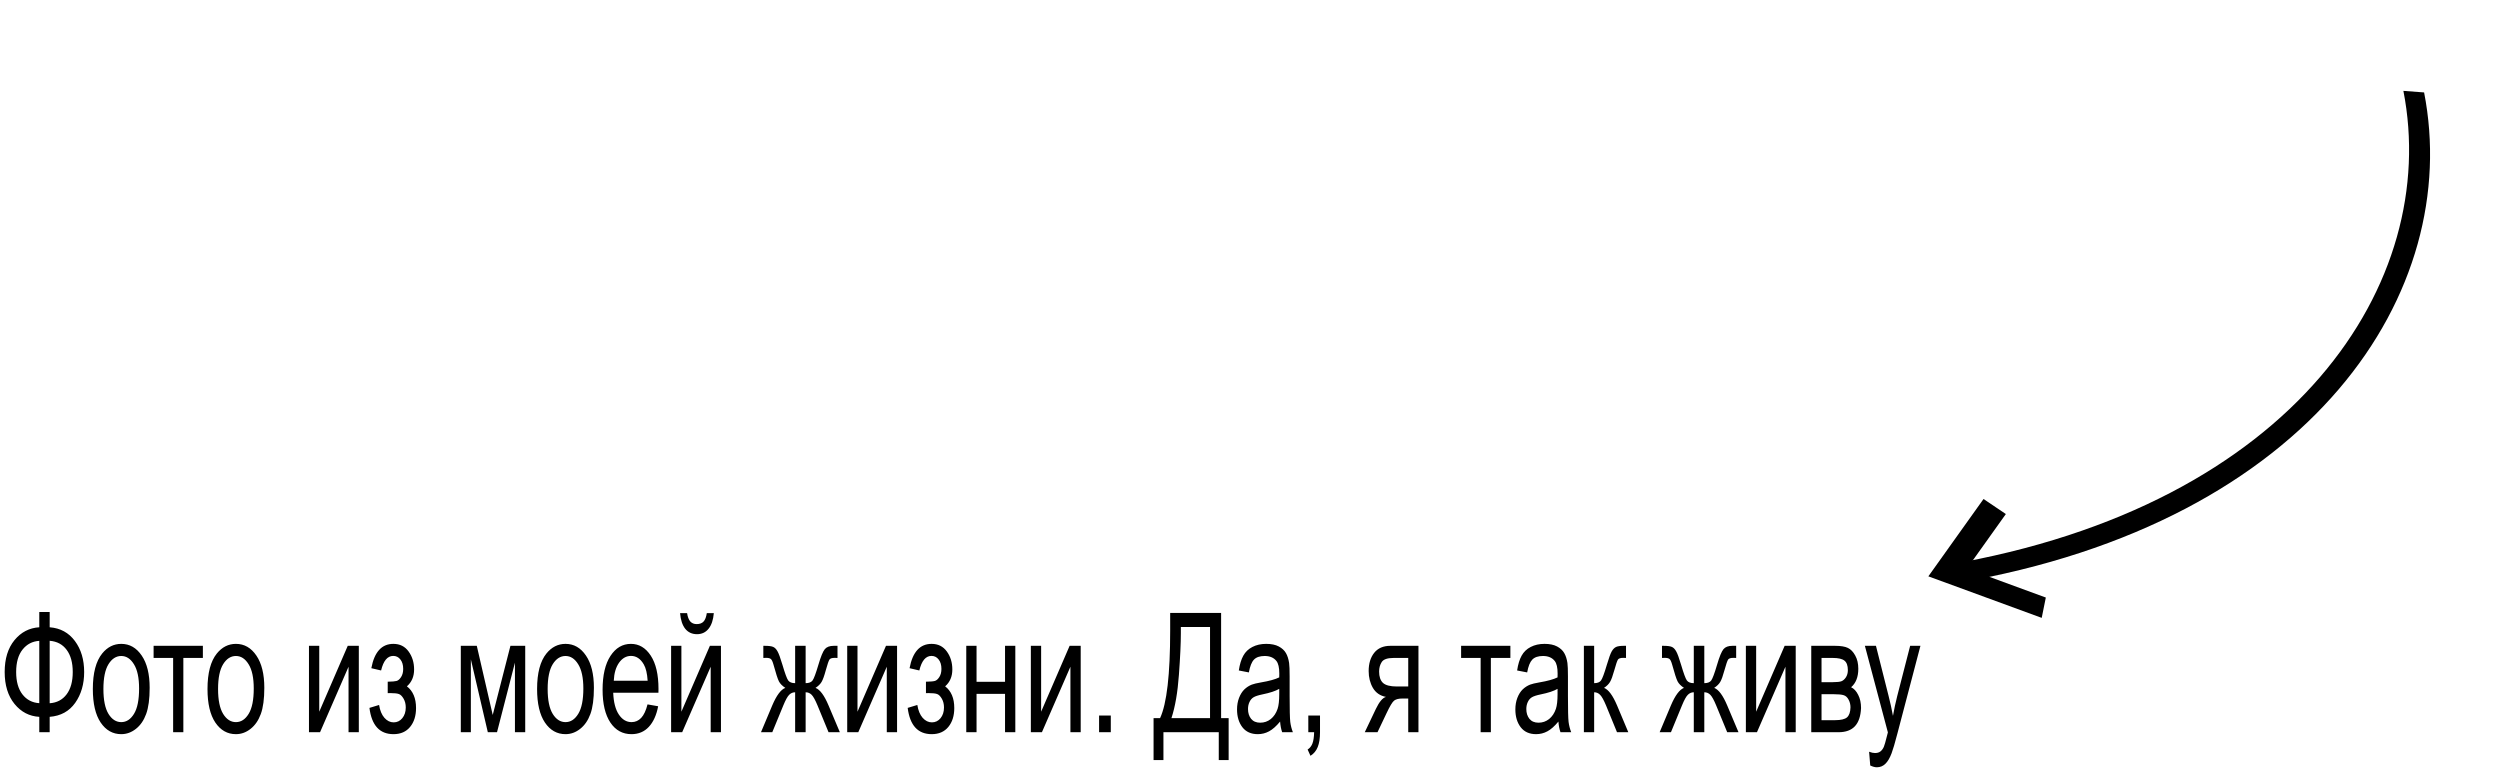 <svg width="286" height="88" viewBox="0 0 286 88" fill="none" xmlns="http://www.w3.org/2000/svg">
<path d="M222.686 64.637C262.635 57.85 279.215 32.213 274.948 10.395L277.317 10.574C281.743 33.2 264.745 59.755 223.693 66.729L222.686 64.637Z" fill="black"/>
<path d="M220.604 65.933L226.916 57.085L229.47 58.807L225.015 65.05L234.042 68.358L233.572 70.684L220.604 65.933Z" fill="black"/>
<path d="M4.494 71.76V70.011H5.683V71.76C6.902 71.853 7.864 72.378 8.57 73.333C9.276 74.282 9.628 75.464 9.628 76.879C9.628 78.262 9.286 79.438 8.603 80.406C7.919 81.373 6.946 81.907 5.683 82.006V83.765H4.494V82.006C3.362 81.944 2.419 81.454 1.665 80.536C0.912 79.612 0.535 78.392 0.535 76.879C0.535 75.359 0.91 74.143 1.659 73.231C2.412 72.319 3.357 71.829 4.494 71.76ZM5.683 73.305V80.452C6.501 80.396 7.146 80.058 7.616 79.438C8.087 78.817 8.322 77.964 8.322 76.879C8.322 75.811 8.091 74.968 7.629 74.347C7.168 73.721 6.519 73.373 5.683 73.305ZM4.494 73.314C3.706 73.364 3.068 73.696 2.58 74.31C2.092 74.924 1.848 75.781 1.848 76.879C1.848 77.964 2.088 78.817 2.567 79.438C3.05 80.058 3.692 80.393 4.494 80.443V73.314ZM10.621 78.824C10.621 76.993 10.978 75.638 11.693 74.757C12.289 74.025 13.016 73.659 13.874 73.659C14.828 73.659 15.608 74.105 16.213 74.999C16.818 75.886 17.121 77.114 17.121 78.684C17.121 79.956 16.986 80.958 16.716 81.69C16.45 82.416 16.061 82.98 15.547 83.383C15.037 83.787 14.48 83.988 13.874 83.988C12.903 83.988 12.117 83.545 11.516 82.658C10.919 81.77 10.621 80.493 10.621 78.824ZM11.83 78.824C11.83 80.089 12.024 81.038 12.411 81.671C12.799 82.298 13.287 82.611 13.874 82.611C14.458 82.611 14.943 82.295 15.331 81.662C15.719 81.029 15.912 80.064 15.912 78.768C15.912 77.546 15.716 76.621 15.325 75.995C14.937 75.362 14.454 75.045 13.874 75.045C13.287 75.045 12.799 75.359 12.411 75.985C12.024 76.612 11.83 77.558 11.83 78.824ZM17.572 73.882H23.209V75.269H20.975V83.765H19.806V75.269H17.572V73.882ZM23.738 78.824C23.738 76.993 24.095 75.638 24.81 74.757C25.406 74.025 26.134 73.659 26.991 73.659C27.945 73.659 28.725 74.105 29.33 74.999C29.935 75.886 30.238 77.114 30.238 78.684C30.238 79.956 30.103 80.958 29.833 81.69C29.567 82.416 29.178 82.98 28.664 83.383C28.154 83.787 27.597 83.988 26.991 83.988C26.02 83.988 25.234 83.545 24.633 82.658C24.037 81.77 23.738 80.493 23.738 78.824ZM24.947 78.824C24.947 80.089 25.141 81.038 25.528 81.671C25.916 82.298 26.404 82.611 26.991 82.611C27.575 82.611 28.061 82.295 28.448 81.662C28.836 81.029 29.029 80.064 29.029 78.768C29.029 77.546 28.834 76.621 28.442 75.995C28.054 75.362 27.571 75.045 26.991 75.045C26.404 75.045 25.916 75.359 25.528 75.985C25.141 76.612 24.947 77.558 24.947 78.824ZM35.346 73.882H36.522V81.42L39.782 73.882H41.049V83.765H39.873V76.274L36.614 83.765H35.346V73.882ZM44.355 79.298V77.986C44.851 77.98 45.188 77.952 45.367 77.902C45.55 77.853 45.722 77.704 45.883 77.456C46.044 77.207 46.125 76.897 46.125 76.525C46.125 76.072 46.018 75.712 45.805 75.445C45.596 75.172 45.324 75.036 44.988 75.036C44.326 75.036 43.862 75.591 43.597 76.702L42.48 76.441C42.828 74.586 43.669 73.659 45.001 73.659C45.742 73.659 46.321 73.947 46.739 74.524C47.161 75.101 47.373 75.79 47.373 76.59C47.373 77.397 47.098 78.039 46.55 78.516C46.898 78.783 47.159 79.124 47.333 79.54C47.508 79.95 47.595 80.437 47.595 81.001C47.595 81.888 47.368 82.608 46.915 83.16C46.462 83.712 45.829 83.988 45.014 83.988C43.434 83.988 42.517 82.986 42.264 80.983L43.368 80.648C43.468 81.28 43.671 81.77 43.976 82.118C44.285 82.465 44.638 82.639 45.034 82.639C45.43 82.639 45.759 82.481 46.02 82.165C46.286 81.842 46.419 81.432 46.419 80.936C46.419 80.551 46.336 80.216 46.171 79.931C46.005 79.646 45.829 79.469 45.642 79.401C45.454 79.326 45.114 79.289 44.622 79.289C44.583 79.289 44.494 79.292 44.355 79.298ZM52.716 73.882H54.545L56.368 81.792L58.393 73.882H60.085V83.765H58.909V75.808L56.858 83.765H55.806L53.866 75.427V83.765H52.716V73.882ZM61.443 78.824C61.443 76.993 61.8 75.638 62.515 74.757C63.111 74.025 63.839 73.659 64.697 73.659C65.65 73.659 66.43 74.105 67.035 74.999C67.64 75.886 67.943 77.114 67.943 78.684C67.943 79.956 67.808 80.958 67.538 81.69C67.272 82.416 66.883 82.98 66.369 83.383C65.859 83.787 65.302 83.988 64.697 83.988C63.725 83.988 62.939 83.545 62.338 82.658C61.742 81.77 61.443 80.493 61.443 78.824ZM62.652 78.824C62.652 80.089 62.846 81.038 63.233 81.671C63.621 82.298 64.109 82.611 64.697 82.611C65.28 82.611 65.766 82.295 66.153 81.662C66.541 81.029 66.735 80.064 66.735 78.768C66.735 77.546 66.539 76.621 66.147 75.995C65.759 75.362 65.276 75.045 64.697 75.045C64.109 75.045 63.621 75.359 63.233 75.985C62.846 76.612 62.652 77.558 62.652 78.824ZM74.077 80.582L75.292 80.796C75.1 81.808 74.745 82.593 74.227 83.151C73.709 83.709 73.047 83.988 72.241 83.988C71.227 83.988 70.421 83.545 69.825 82.658C69.232 81.764 68.936 80.514 68.936 78.907C68.936 77.245 69.237 75.954 69.838 75.036C70.439 74.118 71.218 73.659 72.176 73.659C73.104 73.659 73.862 74.109 74.449 75.008C75.037 75.908 75.331 77.173 75.331 78.805C75.331 78.904 75.329 79.053 75.325 79.252H70.151C70.195 80.337 70.41 81.169 70.798 81.746C71.185 82.323 71.669 82.611 72.248 82.611C72.679 82.611 73.047 82.45 73.352 82.127C73.657 81.805 73.898 81.29 74.077 80.582ZM70.216 77.874H74.09C74.038 77.043 73.89 76.419 73.646 76.004C73.271 75.359 72.786 75.036 72.189 75.036C71.649 75.036 71.194 75.293 70.824 75.808C70.458 76.323 70.256 77.012 70.216 77.874ZM76.775 73.882H77.951V81.42L81.211 73.882H82.478V83.765H81.302V76.274L78.042 83.765H76.775V73.882ZM80.858 70.141H81.661C81.596 70.916 81.396 71.512 81.06 71.928C80.729 72.344 80.287 72.551 79.734 72.551C79.177 72.551 78.731 72.347 78.395 71.937C78.064 71.521 77.866 70.923 77.801 70.141H78.604C78.665 70.563 78.785 70.879 78.963 71.09C79.146 71.295 79.39 71.397 79.695 71.397C80.047 71.397 80.314 71.298 80.492 71.1C80.675 70.895 80.797 70.575 80.858 70.141ZM92.165 73.882V78.154C92.54 78.154 92.803 78.051 92.955 77.847C93.108 77.642 93.33 77.046 93.622 76.06C93.896 75.123 94.142 74.524 94.36 74.264C94.573 74.009 94.913 73.882 95.379 73.882H95.81V75.269L95.491 75.259C95.177 75.259 94.976 75.325 94.889 75.455C94.798 75.591 94.658 75.998 94.471 76.674C94.297 77.319 94.136 77.766 93.988 78.014C93.84 78.262 93.609 78.489 93.295 78.693C93.805 78.886 94.302 79.556 94.785 80.703L96.079 83.765H94.785L93.524 80.703C93.267 80.083 93.043 79.677 92.851 79.484C92.66 79.292 92.431 79.196 92.165 79.196V83.765H90.964V79.196C90.702 79.196 90.475 79.292 90.284 79.484C90.093 79.67 89.868 80.077 89.611 80.703L88.35 83.765H87.057L88.344 80.703C88.832 79.556 89.33 78.886 89.84 78.693C89.491 78.464 89.247 78.216 89.108 77.949C88.969 77.676 88.76 77.031 88.481 76.013C88.385 75.672 88.283 75.461 88.174 75.38C88.061 75.3 87.893 75.259 87.671 75.259C87.615 75.259 87.499 75.263 87.325 75.269V73.882H87.488C87.941 73.882 88.259 73.922 88.442 74.003C88.629 74.078 88.795 74.242 88.938 74.496C89.086 74.744 89.278 75.266 89.513 76.06C89.8 77.034 90.018 77.626 90.166 77.837C90.319 78.048 90.585 78.154 90.964 78.154V73.882H92.165ZM96.921 73.882H98.097V81.42L101.356 73.882H102.624V83.765H101.448V76.274L98.188 83.765H96.921V73.882ZM105.929 79.298V77.986C106.425 77.98 106.763 77.952 106.942 77.902C107.125 77.853 107.296 77.704 107.458 77.456C107.619 77.207 107.699 76.897 107.699 76.525C107.699 76.072 107.593 75.712 107.38 75.445C107.17 75.172 106.898 75.036 106.563 75.036C105.901 75.036 105.437 75.591 105.171 76.702L104.054 76.441C104.403 74.586 105.243 73.659 106.576 73.659C107.316 73.659 107.895 73.947 108.313 74.524C108.736 75.101 108.947 75.79 108.947 76.59C108.947 77.397 108.673 78.039 108.124 78.516C108.472 78.783 108.734 79.124 108.908 79.54C109.082 79.95 109.169 80.437 109.169 81.001C109.169 81.888 108.943 82.608 108.49 83.16C108.037 83.712 107.403 83.988 106.589 83.988C105.008 83.988 104.091 82.986 103.839 80.983L104.942 80.648C105.043 81.28 105.246 81.77 105.55 82.118C105.86 82.465 106.212 82.639 106.609 82.639C107.005 82.639 107.333 82.481 107.595 82.165C107.86 81.842 107.993 81.432 107.993 80.936C107.993 80.551 107.91 80.216 107.745 79.931C107.579 79.646 107.403 79.469 107.216 79.401C107.029 79.326 106.689 79.289 106.197 79.289C106.158 79.289 106.068 79.292 105.929 79.298ZM110.541 73.882H111.717V77.995H114.976V73.882H116.152V83.765H114.976V79.382H111.717V83.765H110.541V73.882ZM117.929 73.882H119.105V81.42L122.365 73.882H123.632V83.765H122.456V76.274L119.196 83.765H117.929V73.882ZM125.735 83.765V81.857H127.075V83.765H125.735ZM133.868 70.122H139.695V82.155H140.557V86.948H139.427V83.765H133.097V86.948H131.968V82.155H132.712C133.483 80.499 133.868 77.152 133.868 72.114V70.122ZM138.428 71.732H135.09V72.43C135.09 73.591 135.016 75.179 134.868 77.195C134.724 79.205 134.439 80.859 134.012 82.155H138.428V71.732ZM146.443 82.546C146.007 83.073 145.587 83.446 145.182 83.663C144.782 83.88 144.351 83.988 143.889 83.988C143.127 83.988 142.541 83.725 142.131 83.198C141.723 82.664 141.517 81.985 141.517 81.159C141.517 80.675 141.594 80.235 141.746 79.838C141.903 79.435 142.105 79.112 142.354 78.87C142.606 78.628 142.89 78.445 143.203 78.321C143.434 78.234 143.782 78.15 144.248 78.07C145.197 77.909 145.897 77.716 146.345 77.493C146.349 77.263 146.352 77.118 146.352 77.055C146.352 76.373 146.241 75.892 146.019 75.613C145.718 75.234 145.272 75.045 144.679 75.045C144.126 75.045 143.717 75.185 143.451 75.464C143.19 75.737 142.997 76.224 142.87 76.925L141.72 76.702C141.824 76.001 141.997 75.436 142.236 75.008C142.476 74.574 142.822 74.242 143.275 74.012C143.728 73.777 144.253 73.659 144.849 73.659C145.442 73.659 145.923 73.758 146.293 73.957C146.663 74.155 146.935 74.406 147.11 74.71C147.284 75.008 147.405 75.386 147.475 75.846C147.515 76.131 147.534 76.646 147.534 77.391V79.624C147.534 81.181 147.558 82.168 147.606 82.583C147.658 82.993 147.758 83.387 147.906 83.765H146.679C146.557 83.418 146.478 83.011 146.443 82.546ZM146.345 78.805C145.918 79.053 145.278 79.264 144.424 79.438C143.941 79.537 143.599 79.649 143.399 79.773C143.199 79.897 143.044 80.08 142.935 80.322C142.826 80.558 142.772 80.821 142.772 81.113C142.772 81.56 142.889 81.932 143.124 82.23C143.364 82.527 143.712 82.676 144.17 82.676C144.623 82.676 145.026 82.537 145.379 82.258C145.731 81.972 145.99 81.584 146.155 81.094C146.282 80.716 146.345 80.157 146.345 79.419V78.805ZM149.67 83.765V81.857H151.009V83.765C151.009 84.466 150.922 85.031 150.748 85.459C150.574 85.893 150.297 86.228 149.918 86.464L149.592 85.747C149.84 85.592 150.023 85.363 150.141 85.059C150.258 84.761 150.323 84.33 150.336 83.765H149.67ZM162.271 73.882V83.765H161.102V79.912H160.423C160.009 79.912 159.699 79.99 159.495 80.145C159.294 80.294 159.001 80.781 158.613 81.606L157.587 83.765H156.13L157.398 81.103C157.786 80.291 158.171 79.832 158.554 79.726C157.884 79.596 157.385 79.252 157.058 78.693C156.736 78.135 156.575 77.493 156.575 76.767C156.575 75.911 156.786 75.216 157.209 74.682C157.635 74.149 158.252 73.882 159.057 73.882H162.271ZM161.102 75.269H159.43C158.728 75.269 158.275 75.424 158.071 75.734C157.87 76.044 157.77 76.407 157.77 76.823C157.77 77.412 157.919 77.847 158.214 78.126C158.515 78.399 159.044 78.535 159.802 78.535H161.102V75.269ZM167.151 73.882H172.788V75.269H170.555V83.765H169.385V75.269H167.151V73.882ZM178.282 82.546C177.846 83.073 177.427 83.446 177.021 83.663C176.621 83.88 176.19 83.988 175.728 83.988C174.966 83.988 174.38 83.725 173.97 83.198C173.562 82.664 173.357 81.985 173.357 81.159C173.357 80.675 173.433 80.235 173.585 79.838C173.742 79.435 173.944 79.112 174.193 78.87C174.445 78.628 174.729 78.445 175.042 78.321C175.273 78.234 175.621 78.15 176.087 78.07C177.036 77.909 177.736 77.716 178.184 77.493C178.188 77.263 178.191 77.118 178.191 77.055C178.191 76.373 178.08 75.892 177.858 75.613C177.557 75.234 177.111 75.045 176.518 75.045C175.965 75.045 175.556 75.185 175.29 75.464C175.029 75.737 174.835 76.224 174.708 76.925L173.559 76.702C173.663 76.001 173.836 75.436 174.075 75.008C174.315 74.574 174.661 74.242 175.114 74.012C175.567 73.777 176.092 73.659 176.688 73.659C177.28 73.659 177.762 73.758 178.132 73.957C178.502 74.155 178.774 74.406 178.949 74.71C179.123 75.008 179.245 75.386 179.314 75.846C179.353 76.131 179.373 76.646 179.373 77.391V79.624C179.373 81.181 179.397 82.168 179.445 82.583C179.497 82.993 179.598 83.387 179.745 83.765H178.518C178.395 83.418 178.317 83.011 178.282 82.546ZM178.184 78.805C177.757 79.053 177.117 79.264 176.263 79.438C175.78 79.537 175.438 79.649 175.238 79.773C175.038 79.897 174.883 80.08 174.774 80.322C174.665 80.558 174.611 80.821 174.611 81.113C174.611 81.56 174.729 81.932 174.963 82.23C175.203 82.527 175.551 82.676 176.008 82.676C176.462 82.676 176.865 82.537 177.217 82.258C177.57 81.972 177.829 81.584 177.994 81.094C178.121 80.716 178.184 80.157 178.184 79.419V78.805ZM181.196 73.882H182.371V78.154C182.746 78.154 183.008 78.051 183.155 77.847C183.308 77.642 183.53 77.046 183.821 76.06C184.053 75.278 184.24 74.763 184.383 74.515C184.527 74.267 184.692 74.099 184.88 74.012C185.067 73.925 185.367 73.882 185.781 73.882H186.016V75.269L185.69 75.259C185.381 75.259 185.182 75.325 185.095 75.455C185.004 75.591 184.865 75.998 184.678 76.674C184.498 77.319 184.336 77.766 184.187 78.014C184.039 78.262 183.811 78.489 183.502 78.693C184.006 78.886 184.503 79.556 184.991 80.703L186.278 83.765H184.985L183.73 80.703C183.473 80.089 183.249 79.686 183.057 79.494C182.866 79.295 182.637 79.196 182.371 79.196V83.765H181.196V73.882ZM194.972 73.882V78.154C195.347 78.154 195.611 78.051 195.763 77.847C195.915 77.642 196.138 77.046 196.429 76.06C196.703 75.123 196.949 74.524 197.167 74.264C197.38 74.009 197.72 73.882 198.186 73.882H198.617V75.269L198.298 75.259C197.984 75.259 197.783 75.325 197.696 75.455C197.605 75.591 197.466 75.998 197.279 76.674C197.104 77.319 196.943 77.766 196.795 78.014C196.647 78.262 196.416 78.489 196.103 78.693C196.612 78.886 197.108 79.556 197.592 80.703L198.885 83.765H197.592L196.331 80.703C196.075 80.083 195.85 79.677 195.658 79.484C195.467 79.292 195.238 79.196 194.972 79.196V83.765H193.77V79.196C193.509 79.196 193.283 79.292 193.091 79.484C192.899 79.67 192.675 80.077 192.418 80.703L191.157 83.765H189.864L191.151 80.703C191.639 79.556 192.138 78.886 192.647 78.693C192.298 78.464 192.054 78.216 191.915 77.949C191.776 77.676 191.567 77.031 191.288 76.013C191.192 75.672 191.09 75.461 190.981 75.38C190.868 75.3 190.7 75.259 190.478 75.259C190.421 75.259 190.306 75.263 190.132 75.269V73.882H190.295C190.748 73.882 191.066 73.922 191.249 74.003C191.436 74.078 191.602 74.242 191.745 74.496C191.894 74.744 192.085 75.266 192.32 76.06C192.608 77.034 192.825 77.626 192.974 77.837C193.126 78.048 193.391 78.154 193.77 78.154V73.882H194.972ZM199.728 73.882H200.904V81.42L204.163 73.882H205.43V83.765H204.255V76.274L200.996 83.765H199.728V73.882ZM207.208 73.882H209.919C210.585 73.882 211.079 73.963 211.402 74.124C211.728 74.279 212.007 74.568 212.238 74.99C212.473 75.411 212.59 75.917 212.59 76.506C212.59 76.978 212.521 77.391 212.381 77.744C212.246 78.091 212.042 78.383 211.767 78.619C212.094 78.774 212.364 79.066 212.577 79.494C212.795 79.915 212.904 80.418 212.904 81.001C212.861 81.938 212.625 82.633 212.198 83.086C211.772 83.539 211.151 83.765 210.337 83.765H207.208V73.882ZM208.383 78.042H209.638C210.138 78.042 210.482 78.005 210.67 77.93C210.857 77.856 211.025 77.707 211.173 77.484C211.321 77.254 211.395 76.981 211.395 76.665C211.395 76.143 211.264 75.781 211.003 75.576C210.746 75.371 210.304 75.269 209.677 75.269H208.383V78.042ZM208.383 82.388H209.932C210.598 82.388 211.055 82.279 211.304 82.062C211.552 81.839 211.683 81.457 211.695 80.917C211.695 80.601 211.623 80.309 211.48 80.043C211.336 79.77 211.149 79.599 210.918 79.531C210.687 79.456 210.317 79.419 209.807 79.419H208.383V82.388ZM213.955 87.571L213.825 85.999C214.082 86.098 214.306 86.147 214.498 86.147C214.759 86.147 214.968 86.085 215.125 85.961C215.281 85.837 215.41 85.664 215.51 85.44C215.585 85.273 215.704 84.857 215.869 84.193C215.892 84.1 215.927 83.964 215.974 83.784L213.342 73.882H214.609L216.052 79.605C216.239 80.331 216.407 81.094 216.555 81.895C216.691 81.125 216.852 80.375 217.039 79.642L218.522 73.882H219.698L217.058 83.933C216.775 85.018 216.555 85.766 216.398 86.175C216.19 86.728 215.95 87.131 215.68 87.385C215.41 87.646 215.088 87.776 214.714 87.776C214.487 87.776 214.234 87.708 213.955 87.571Z" fill="black"/>
</svg>

